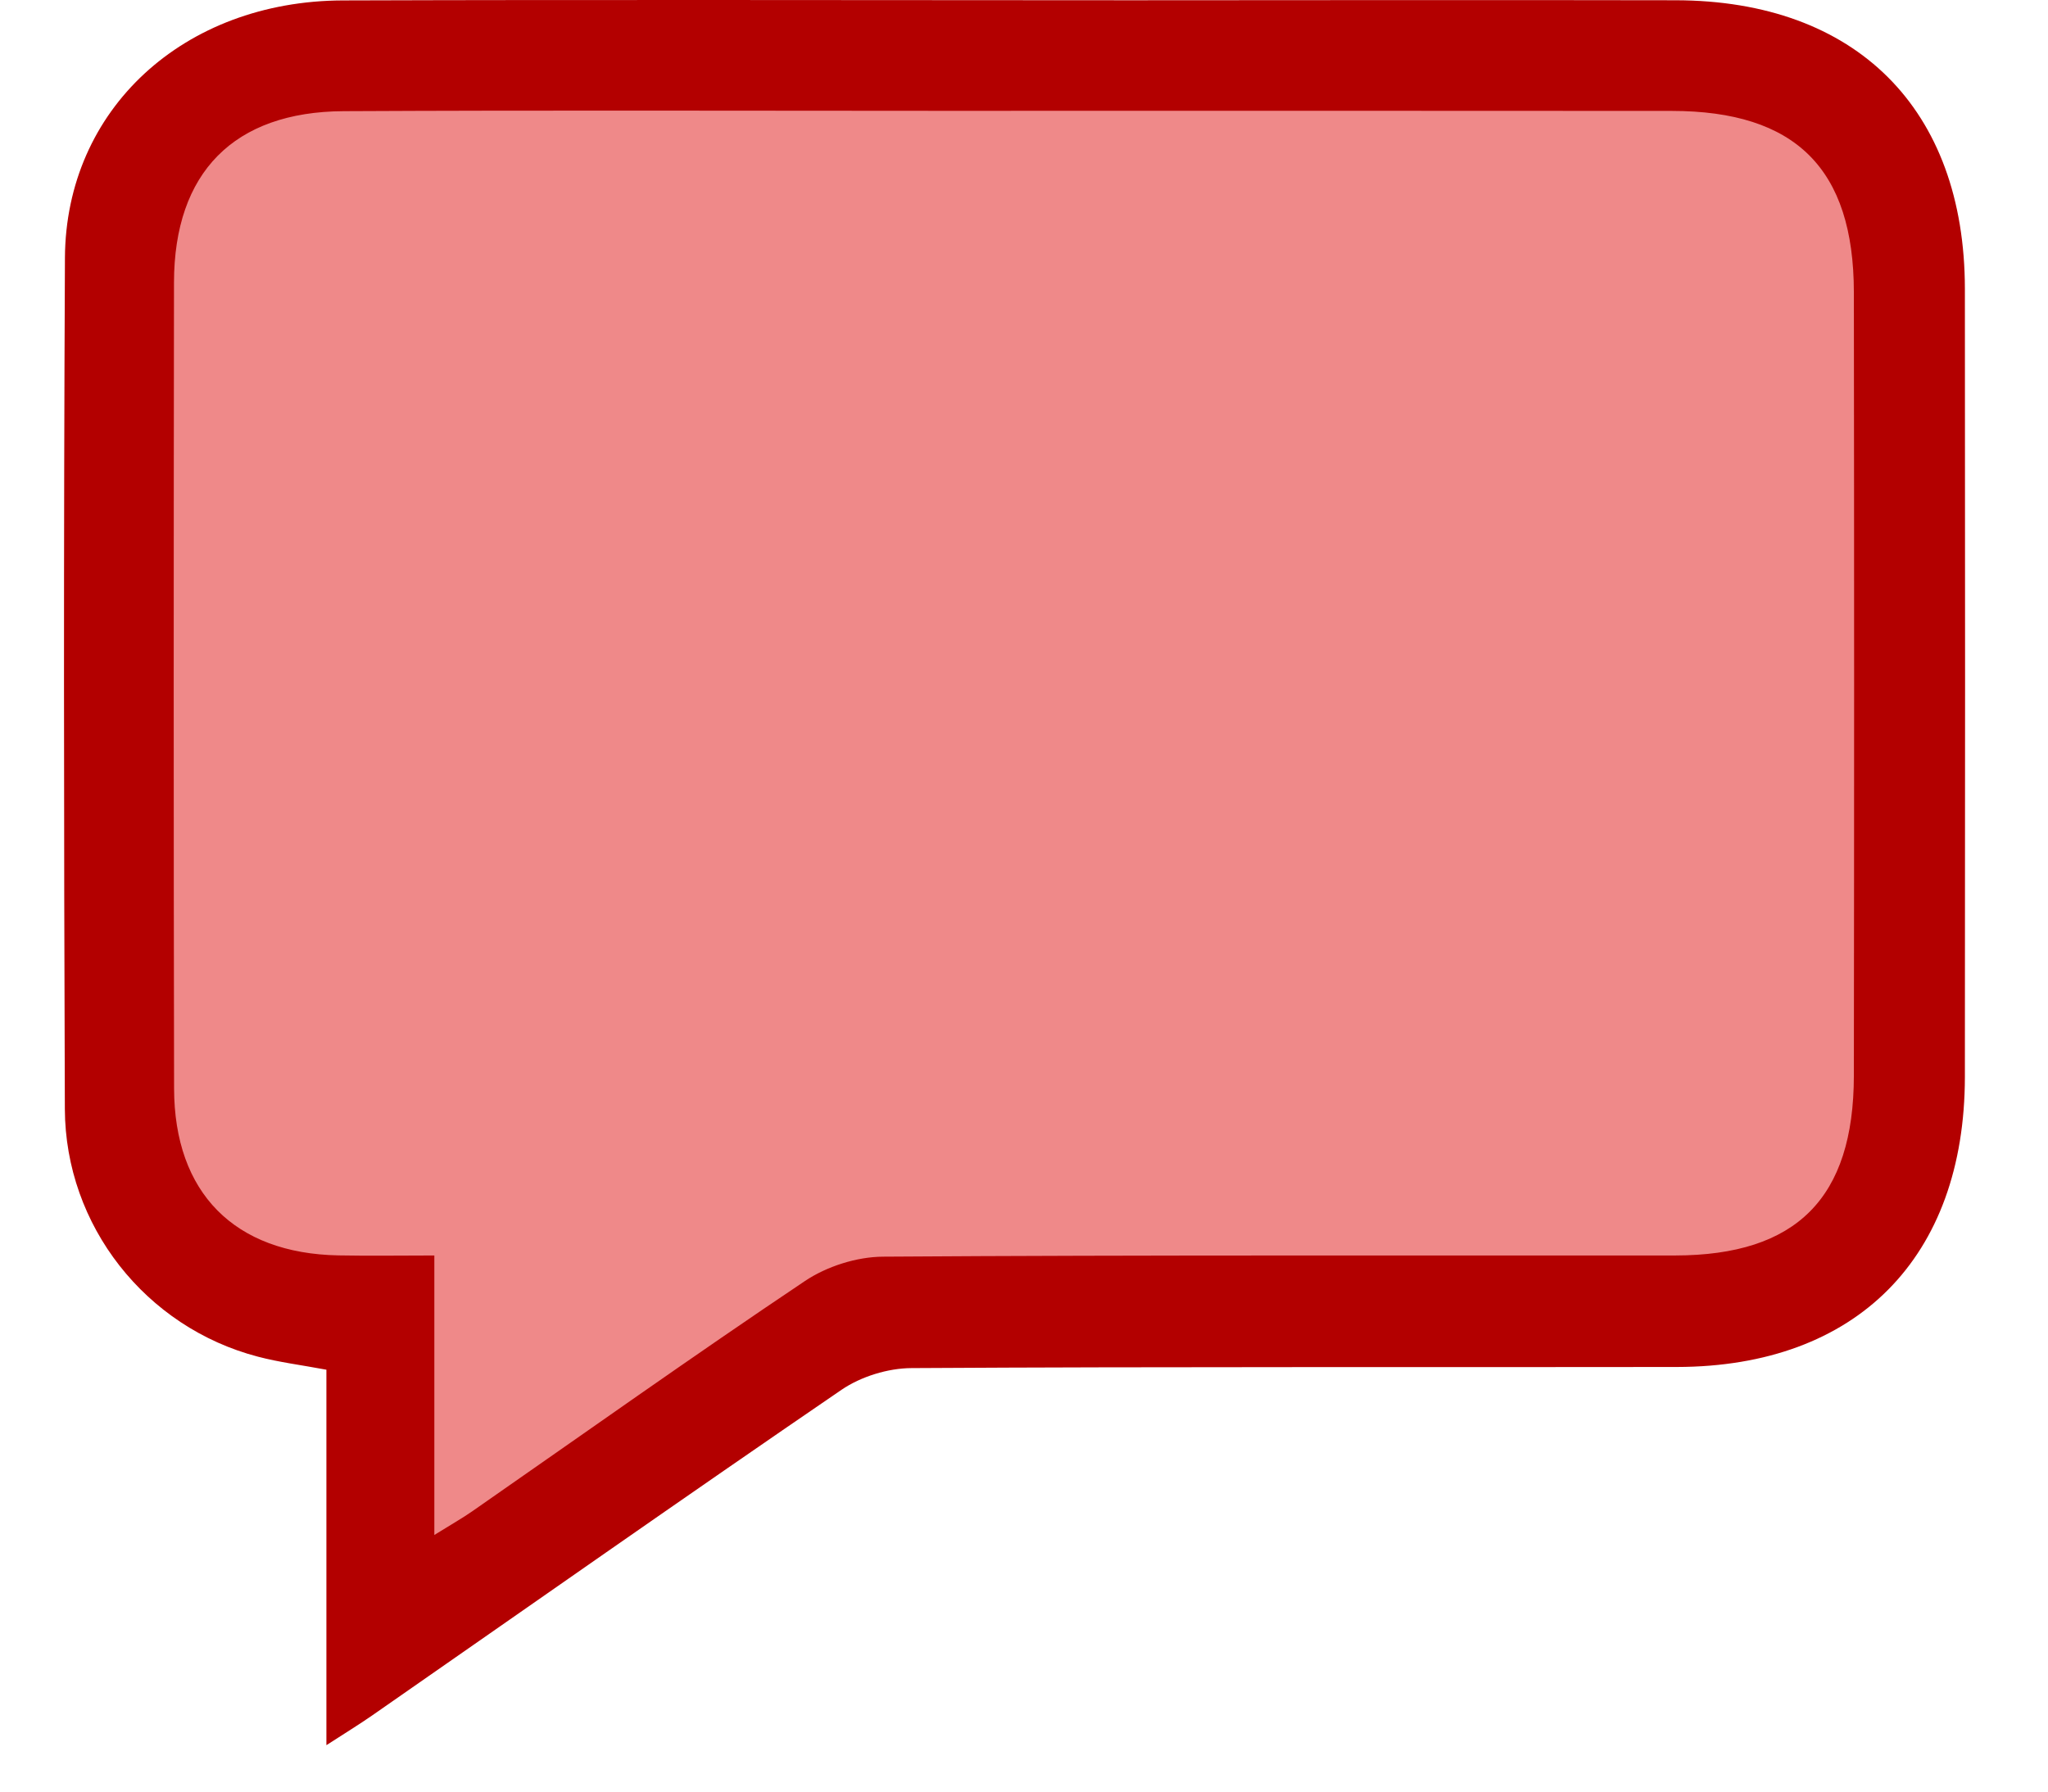 <svg width="24" height="21" viewBox="0 0 24 21" fill="none" xmlns="http://www.w3.org/2000/svg">
<path d="M1.695 13.797L3.805 15.203C4.083 15.389 4.25 15.701 4.25 16.035V17.631C4.25 18.43 5.14 18.907 5.805 18.463L9.998 15.668C10.162 15.558 10.355 15.5 10.553 15.5H20.75C21.302 15.5 21.75 15.052 21.75 14.5V2C21.75 1.448 21.302 1 20.75 1H2.25C1.698 1 1.25 1.448 1.25 2V12.965C1.25 13.299 1.417 13.611 1.695 13.797Z" fill="#EF8989"/>
<path d="M3.825 20.456C3.825 18.95 3.825 17.517 3.825 16.055C3.531 16 3.272 15.968 3.022 15.902C1.709 15.559 0.765 14.368 0.76 12.999C0.748 9.674 0.745 6.348 0.761 3.022C0.77 1.282 2.151 0.011 4.018 0.005C7.096 -0.005 10.174 0.003 13.252 0.003C15.38 0.002 17.508 -0.001 19.636 0.003C21.752 0.007 23.024 1.276 23.026 3.385C23.029 6.464 23.029 9.544 23.026 12.623C23.024 14.741 21.758 16.019 19.652 16.023C16.662 16.028 13.672 16.018 10.682 16.036C10.406 16.037 10.09 16.135 9.862 16.29C8.02 17.549 6.194 18.833 4.362 20.107C4.208 20.214 4.048 20.312 3.825 20.456ZM5.09 17.992C5.301 17.861 5.42 17.794 5.532 17.716C6.83 16.813 8.119 15.896 9.432 15.016C9.688 14.844 10.039 14.732 10.347 14.73C13.441 14.709 16.536 14.719 19.631 14.716C21.054 14.714 21.723 14.043 21.725 12.609C21.729 9.548 21.729 6.486 21.725 3.425C21.723 1.977 21.042 1.301 19.59 1.3C16.741 1.297 13.892 1.299 11.043 1.299C8.704 1.299 6.366 1.291 4.027 1.303C2.739 1.31 2.041 2.024 2.039 3.31C2.035 6.46 2.034 9.609 2.04 12.758C2.042 13.983 2.749 14.692 3.965 14.715C4.329 14.722 4.694 14.716 5.09 14.716C5.09 15.819 5.09 16.853 5.09 17.992Z" fill="#B30000"/>
</svg>
